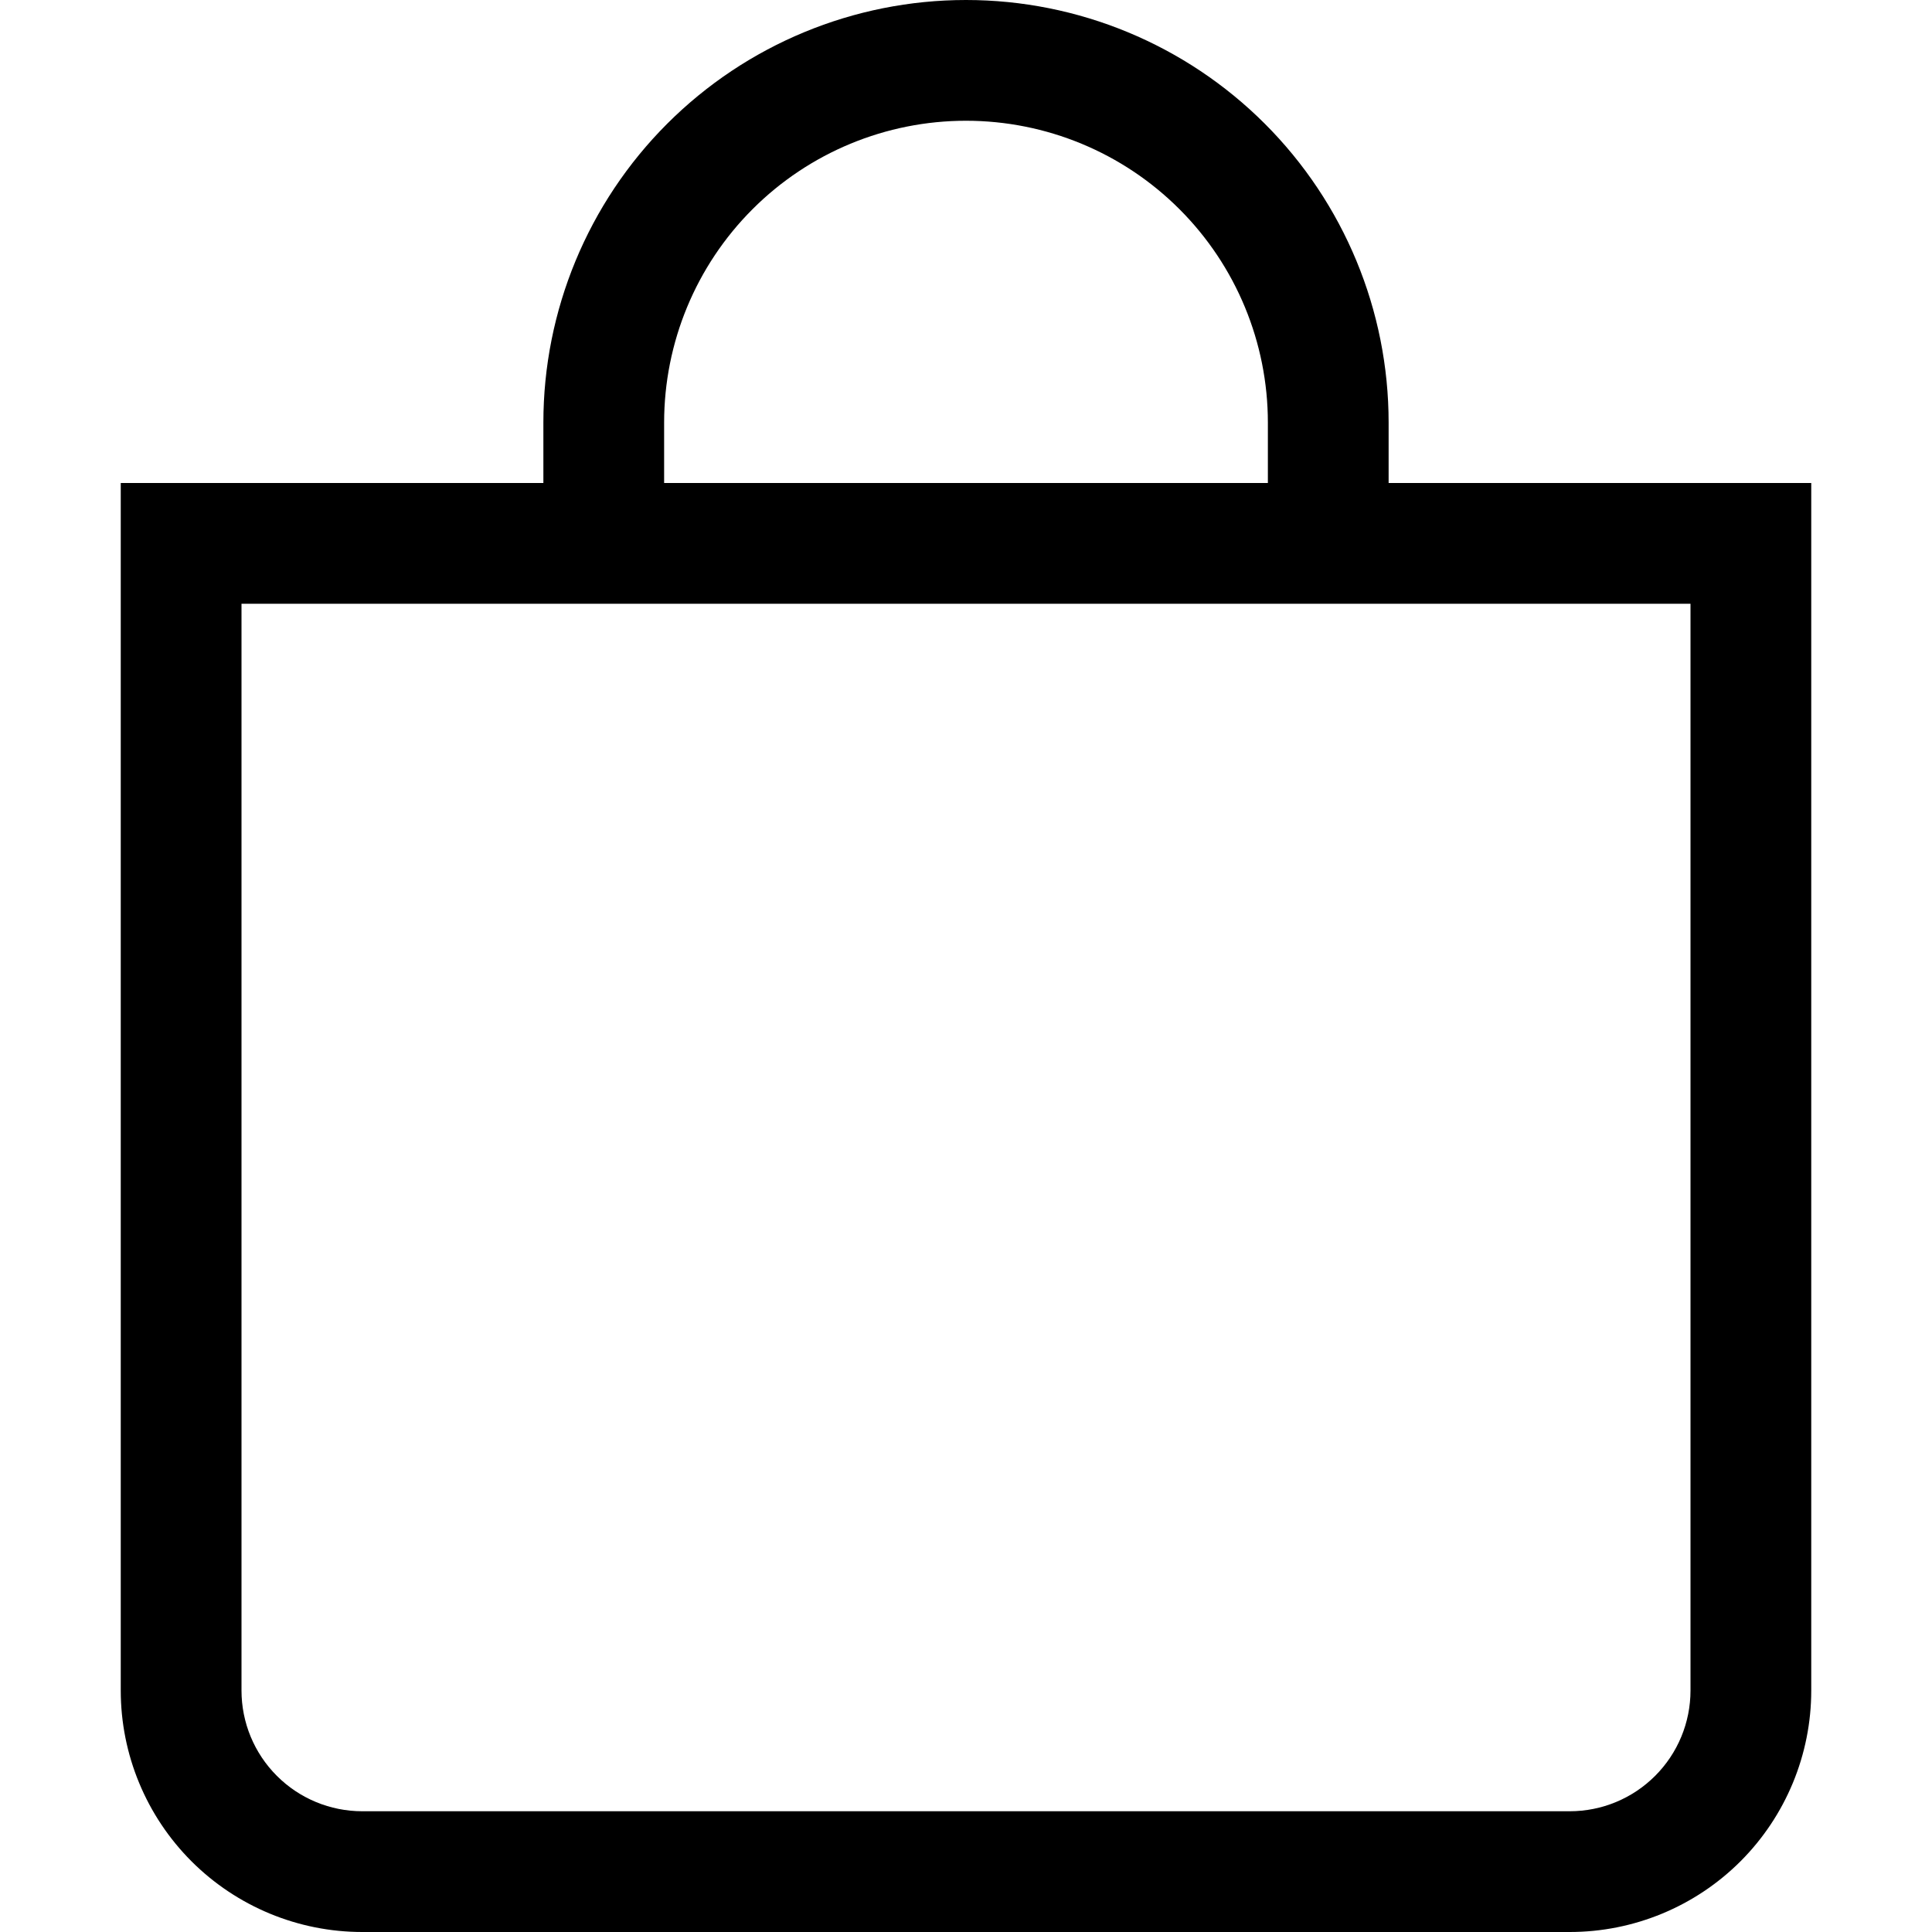 <svg width="48" height="48" viewBox="0 0 48 48" fill="none" xmlns="http://www.w3.org/2000/svg">
<path d="M24 3C25.989 3 27.897 3.79 29.303 5.197C30.71 6.603 31.5 8.511 31.5 10.5V12H16.5V10.5C16.5 8.511 17.29 6.603 18.697 5.197C20.103 3.79 22.011 3 24 3ZM34.5 12V10.5C34.5 7.715 33.394 5.045 31.425 3.075C29.456 1.106 26.785 0 24 0C21.215 0 18.544 1.106 16.575 3.075C14.606 5.045 13.5 7.715 13.5 10.5V12H3V42C3 43.591 3.632 45.117 4.757 46.243C5.883 47.368 7.409 48 9 48H39C40.591 48 42.117 47.368 43.243 46.243C44.368 45.117 45 43.591 45 42V12H34.5ZM6 15H42V42C42 42.796 41.684 43.559 41.121 44.121C40.559 44.684 39.796 45 39 45H9C8.204 45 7.441 44.684 6.879 44.121C6.316 43.559 6 42.796 6 42V15Z" fill="black"/>
</svg>
